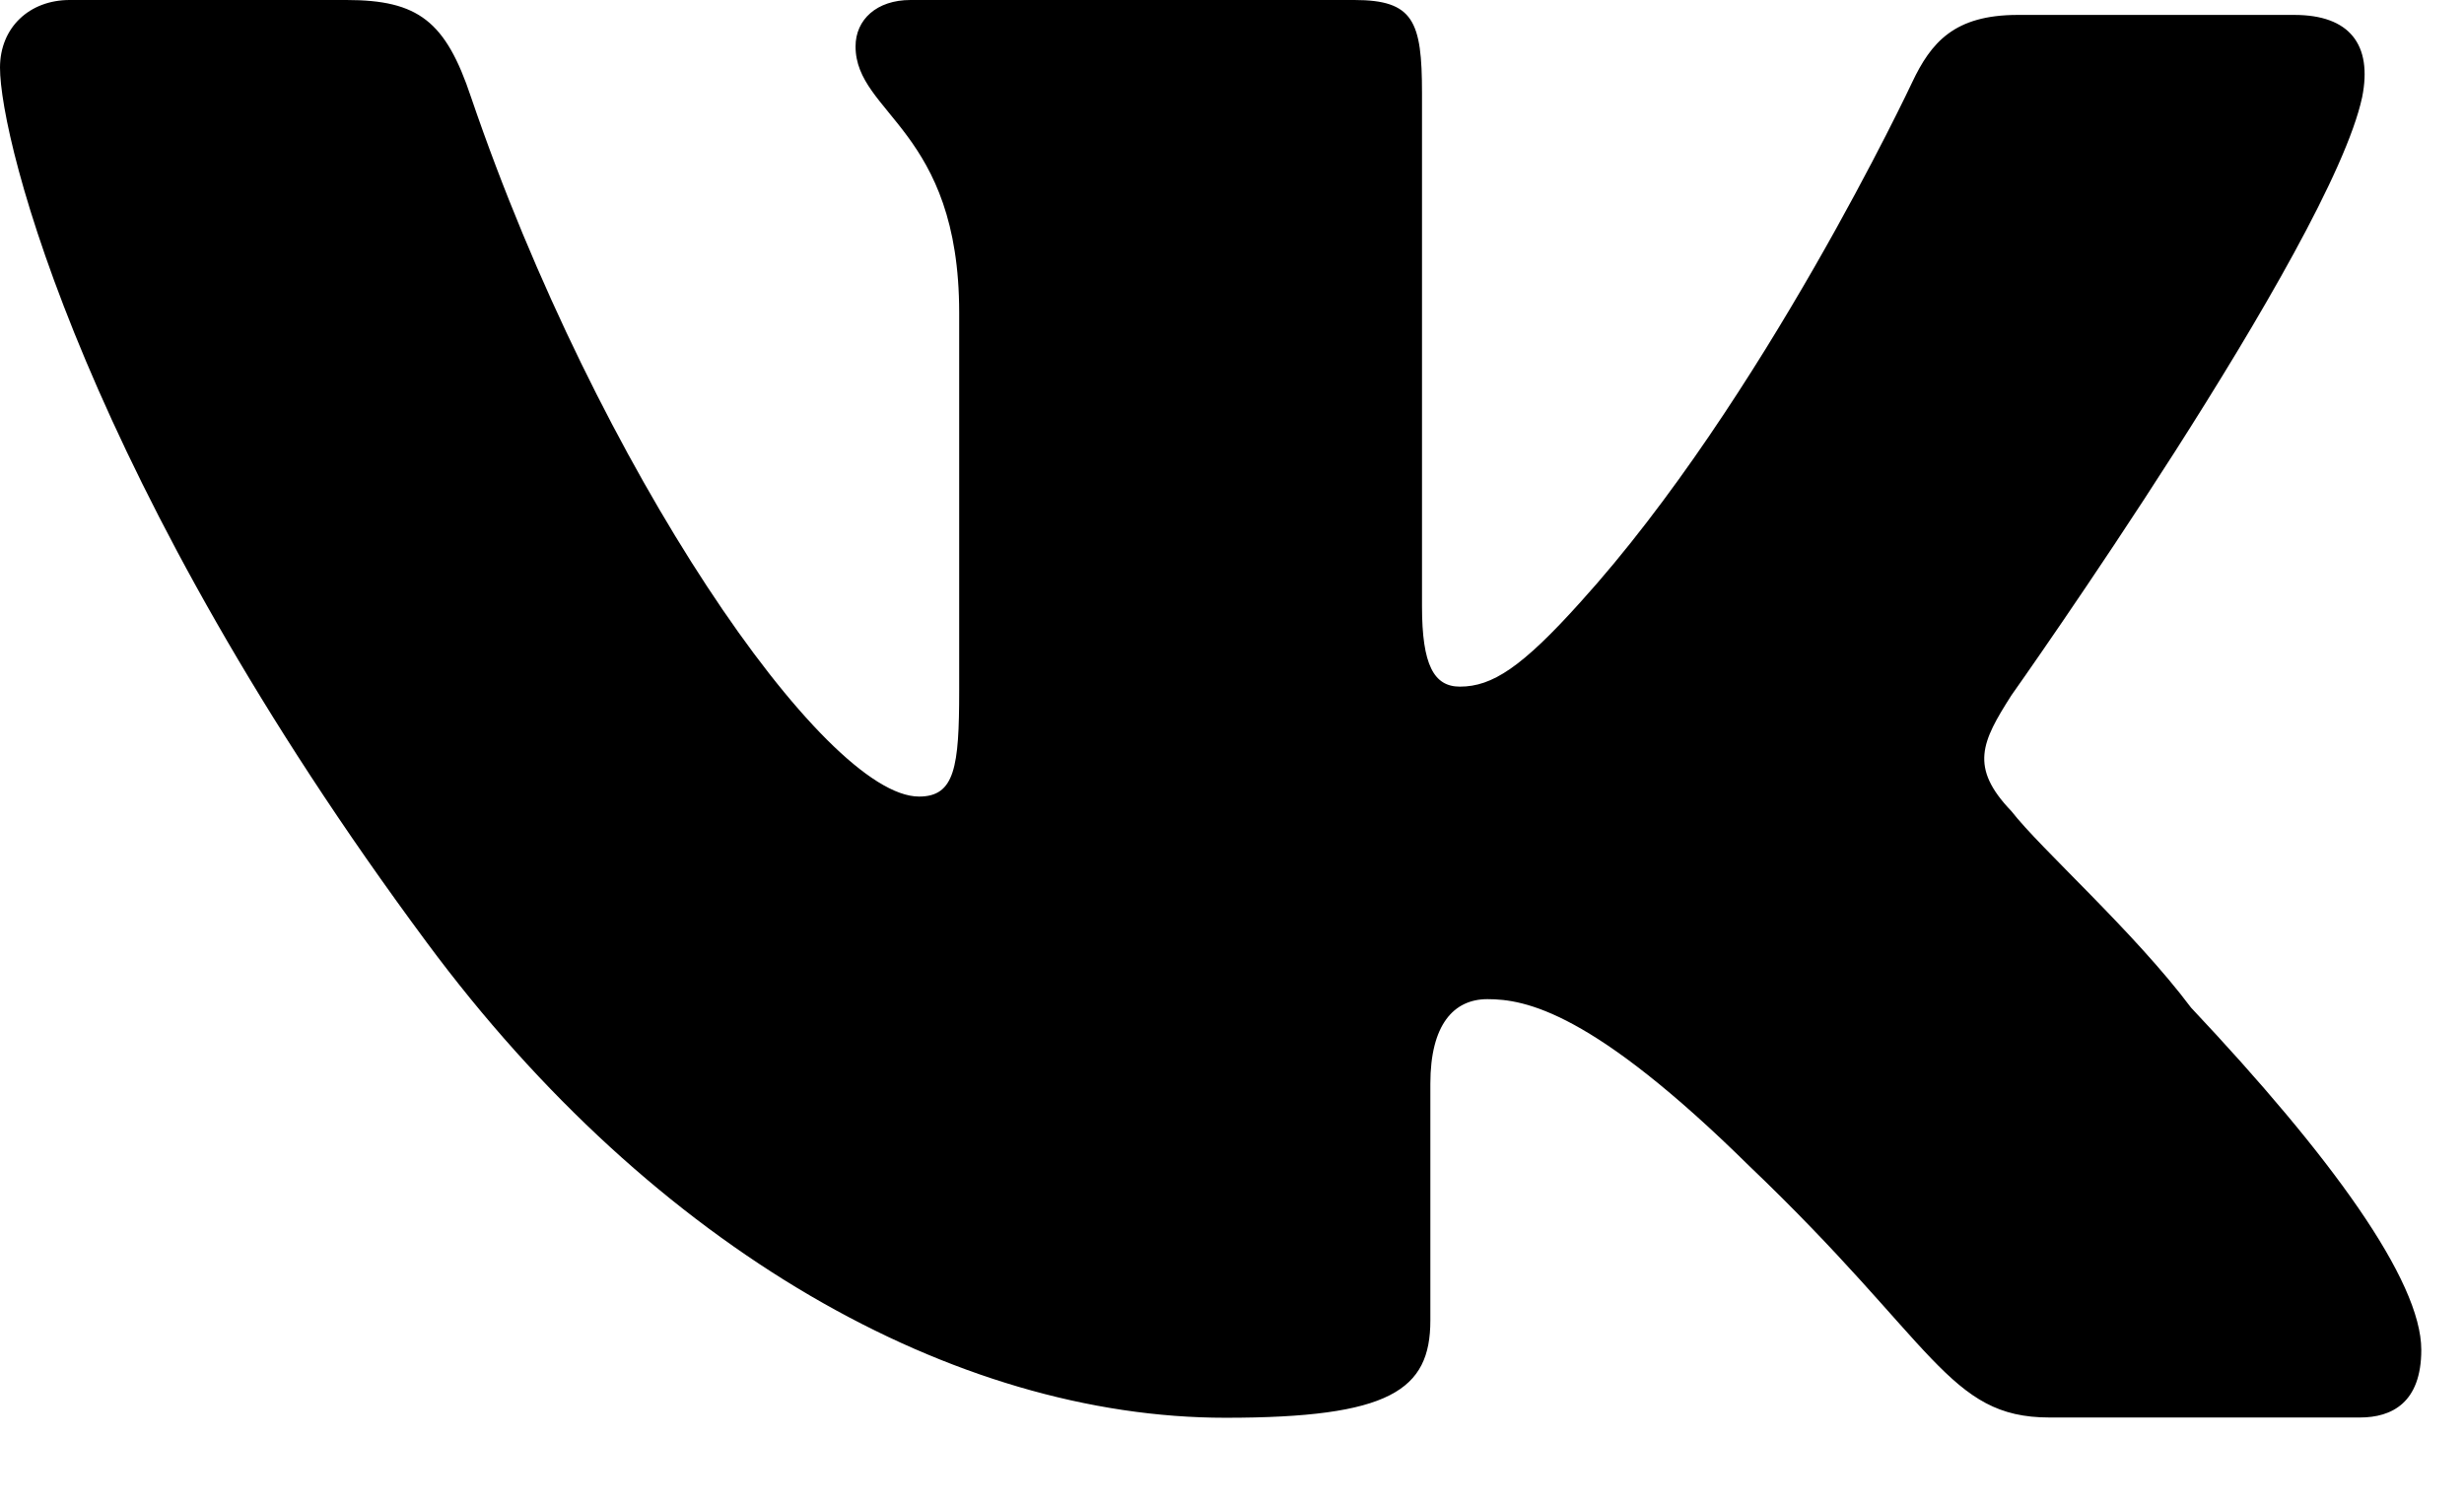 <svg width="18" height="11" viewBox="0 0 18 11" fill="none" xmlns="http://www.w3.org/2000/svg">
<path d="M14.694 5.079C14.694 5.079 17.024 1.791 17.256 0.71C17.333 0.325 17.163 0.109 16.761 0.109C16.761 0.109 15.419 0.109 14.74 0.109C14.277 0.109 14.107 0.309 13.968 0.603C13.968 0.603 12.874 2.932 11.545 4.399C11.118 4.874 10.901 5.016 10.665 5.016C10.475 5.016 10.388 4.858 10.388 4.43V0.679C10.388 0.155 10.326 0 9.894 0H6.651C6.405 0 6.25 0.143 6.25 0.339C6.25 0.833 7.007 0.945 7.007 2.284V5.047C7.007 5.603 6.975 5.819 6.714 5.819C6.02 5.819 4.368 3.427 3.441 0.71C3.256 0.155 3.055 0 2.531 0H0.509C0.216 0 0 0.2 0 0.494C0 1.034 0.633 3.535 3.117 6.884C4.785 9.137 6.976 10.357 8.952 10.357C10.155 10.357 10.449 10.156 10.449 9.646V7.917C10.449 7.486 10.619 7.299 10.866 7.299C11.143 7.299 11.634 7.389 12.78 8.519C14.138 9.815 14.231 10.355 14.971 10.355H17.24C17.472 10.355 17.688 10.248 17.688 9.861C17.688 9.352 17.024 8.442 16.006 7.361C15.589 6.805 14.91 6.204 14.694 5.926C14.385 5.604 14.477 5.419 14.694 5.079Z" fill="black"/>
</svg>
